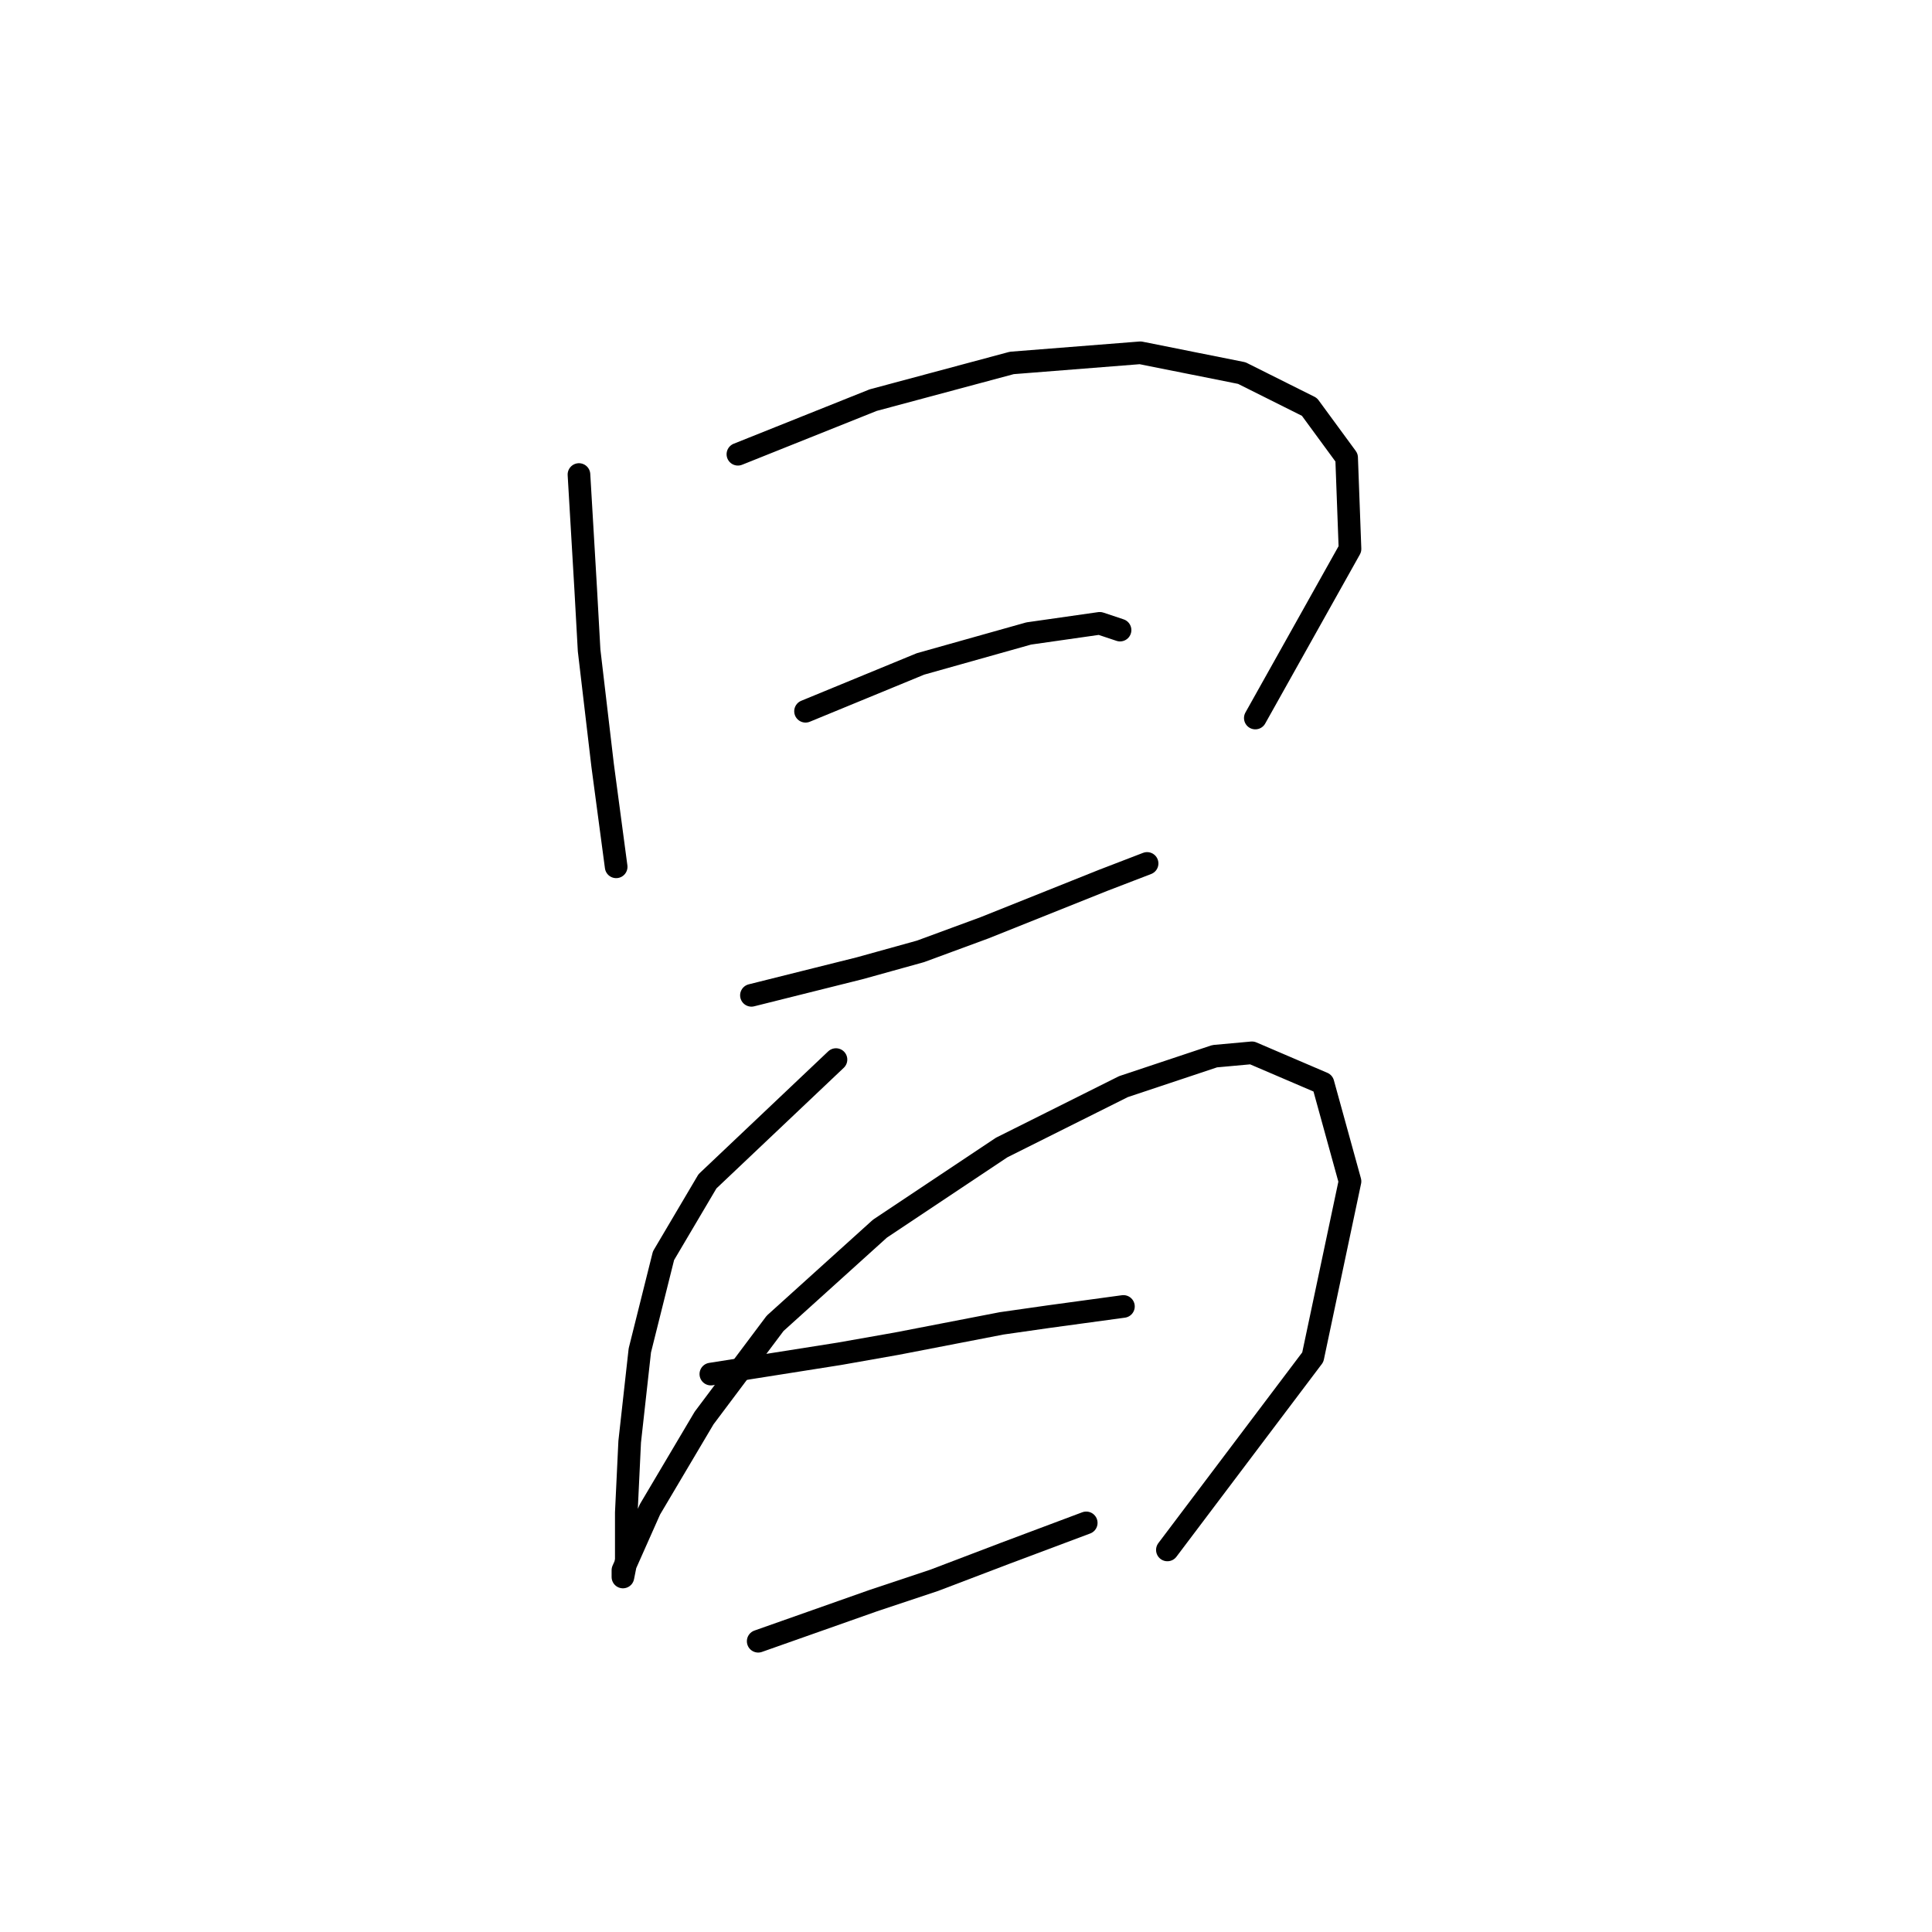 <?xml version="1.0" standalone="no"?>
    <svg width="256" height="256" xmlns="http://www.w3.org/2000/svg" version="1.1">
    <polyline stroke="black" stroke-width="3" stroke-linecap="round" fill="transparent" stroke-linejoin="round" points="76.715 62.878 77.164 70.496 77.612 78.114 78.06 86.18 79.852 101.415 81.645 114.858 81.645 114.858 " />
        <polyline stroke="black" stroke-width="3" stroke-linecap="round" fill="transparent" stroke-linejoin="round" points="97.776 60.19 106.738 56.605 115.7 53.02 134.072 48.091 151.1 46.747 164.543 49.435 173.505 53.916 178.434 60.638 178.882 72.737 166.336 95.142 166.336 95.142 " />
        <polyline stroke="black" stroke-width="3" stroke-linecap="round" fill="transparent" stroke-linejoin="round" points="106.738 94.245 114.356 91.109 121.974 87.972 136.313 83.939 145.723 82.595 148.412 83.491 148.412 83.491 " />
        <polyline stroke="black" stroke-width="3" stroke-linecap="round" fill="transparent" stroke-linejoin="round" points="99.569 131.886 106.738 130.093 113.908 128.301 121.974 126.061 130.488 122.924 146.171 116.65 151.996 114.41 151.996 114.41 " />
        <polyline stroke="black" stroke-width="3" stroke-linecap="round" fill="transparent" stroke-linejoin="round" points="110.771 140.4 102.257 148.466 93.743 156.531 87.918 166.39 84.781 178.936 83.437 191.035 82.989 200.445 82.989 206.719 82.541 208.959 82.541 208.063 86.126 199.997 93.295 187.898 102.705 175.352 116.596 162.805 132.728 152.05 148.86 143.985 160.958 139.952 165.888 139.504 175.298 143.536 178.882 156.531 173.953 179.833 154.685 205.374 154.685 205.374 " />
        <polyline stroke="black" stroke-width="3" stroke-linecap="round" fill="transparent" stroke-linejoin="round" points="94.191 182.073 102.705 180.729 111.219 179.385 118.837 178.04 132.728 175.352 139.001 174.455 148.86 173.111 148.86 173.111 " />
        <polyline stroke="black" stroke-width="3" stroke-linecap="round" fill="transparent" stroke-linejoin="round" points="100.465 217.473 108.083 214.785 115.7 212.096 123.766 209.407 133.176 205.823 143.931 201.79 143.931 201.79 " />
        </svg>